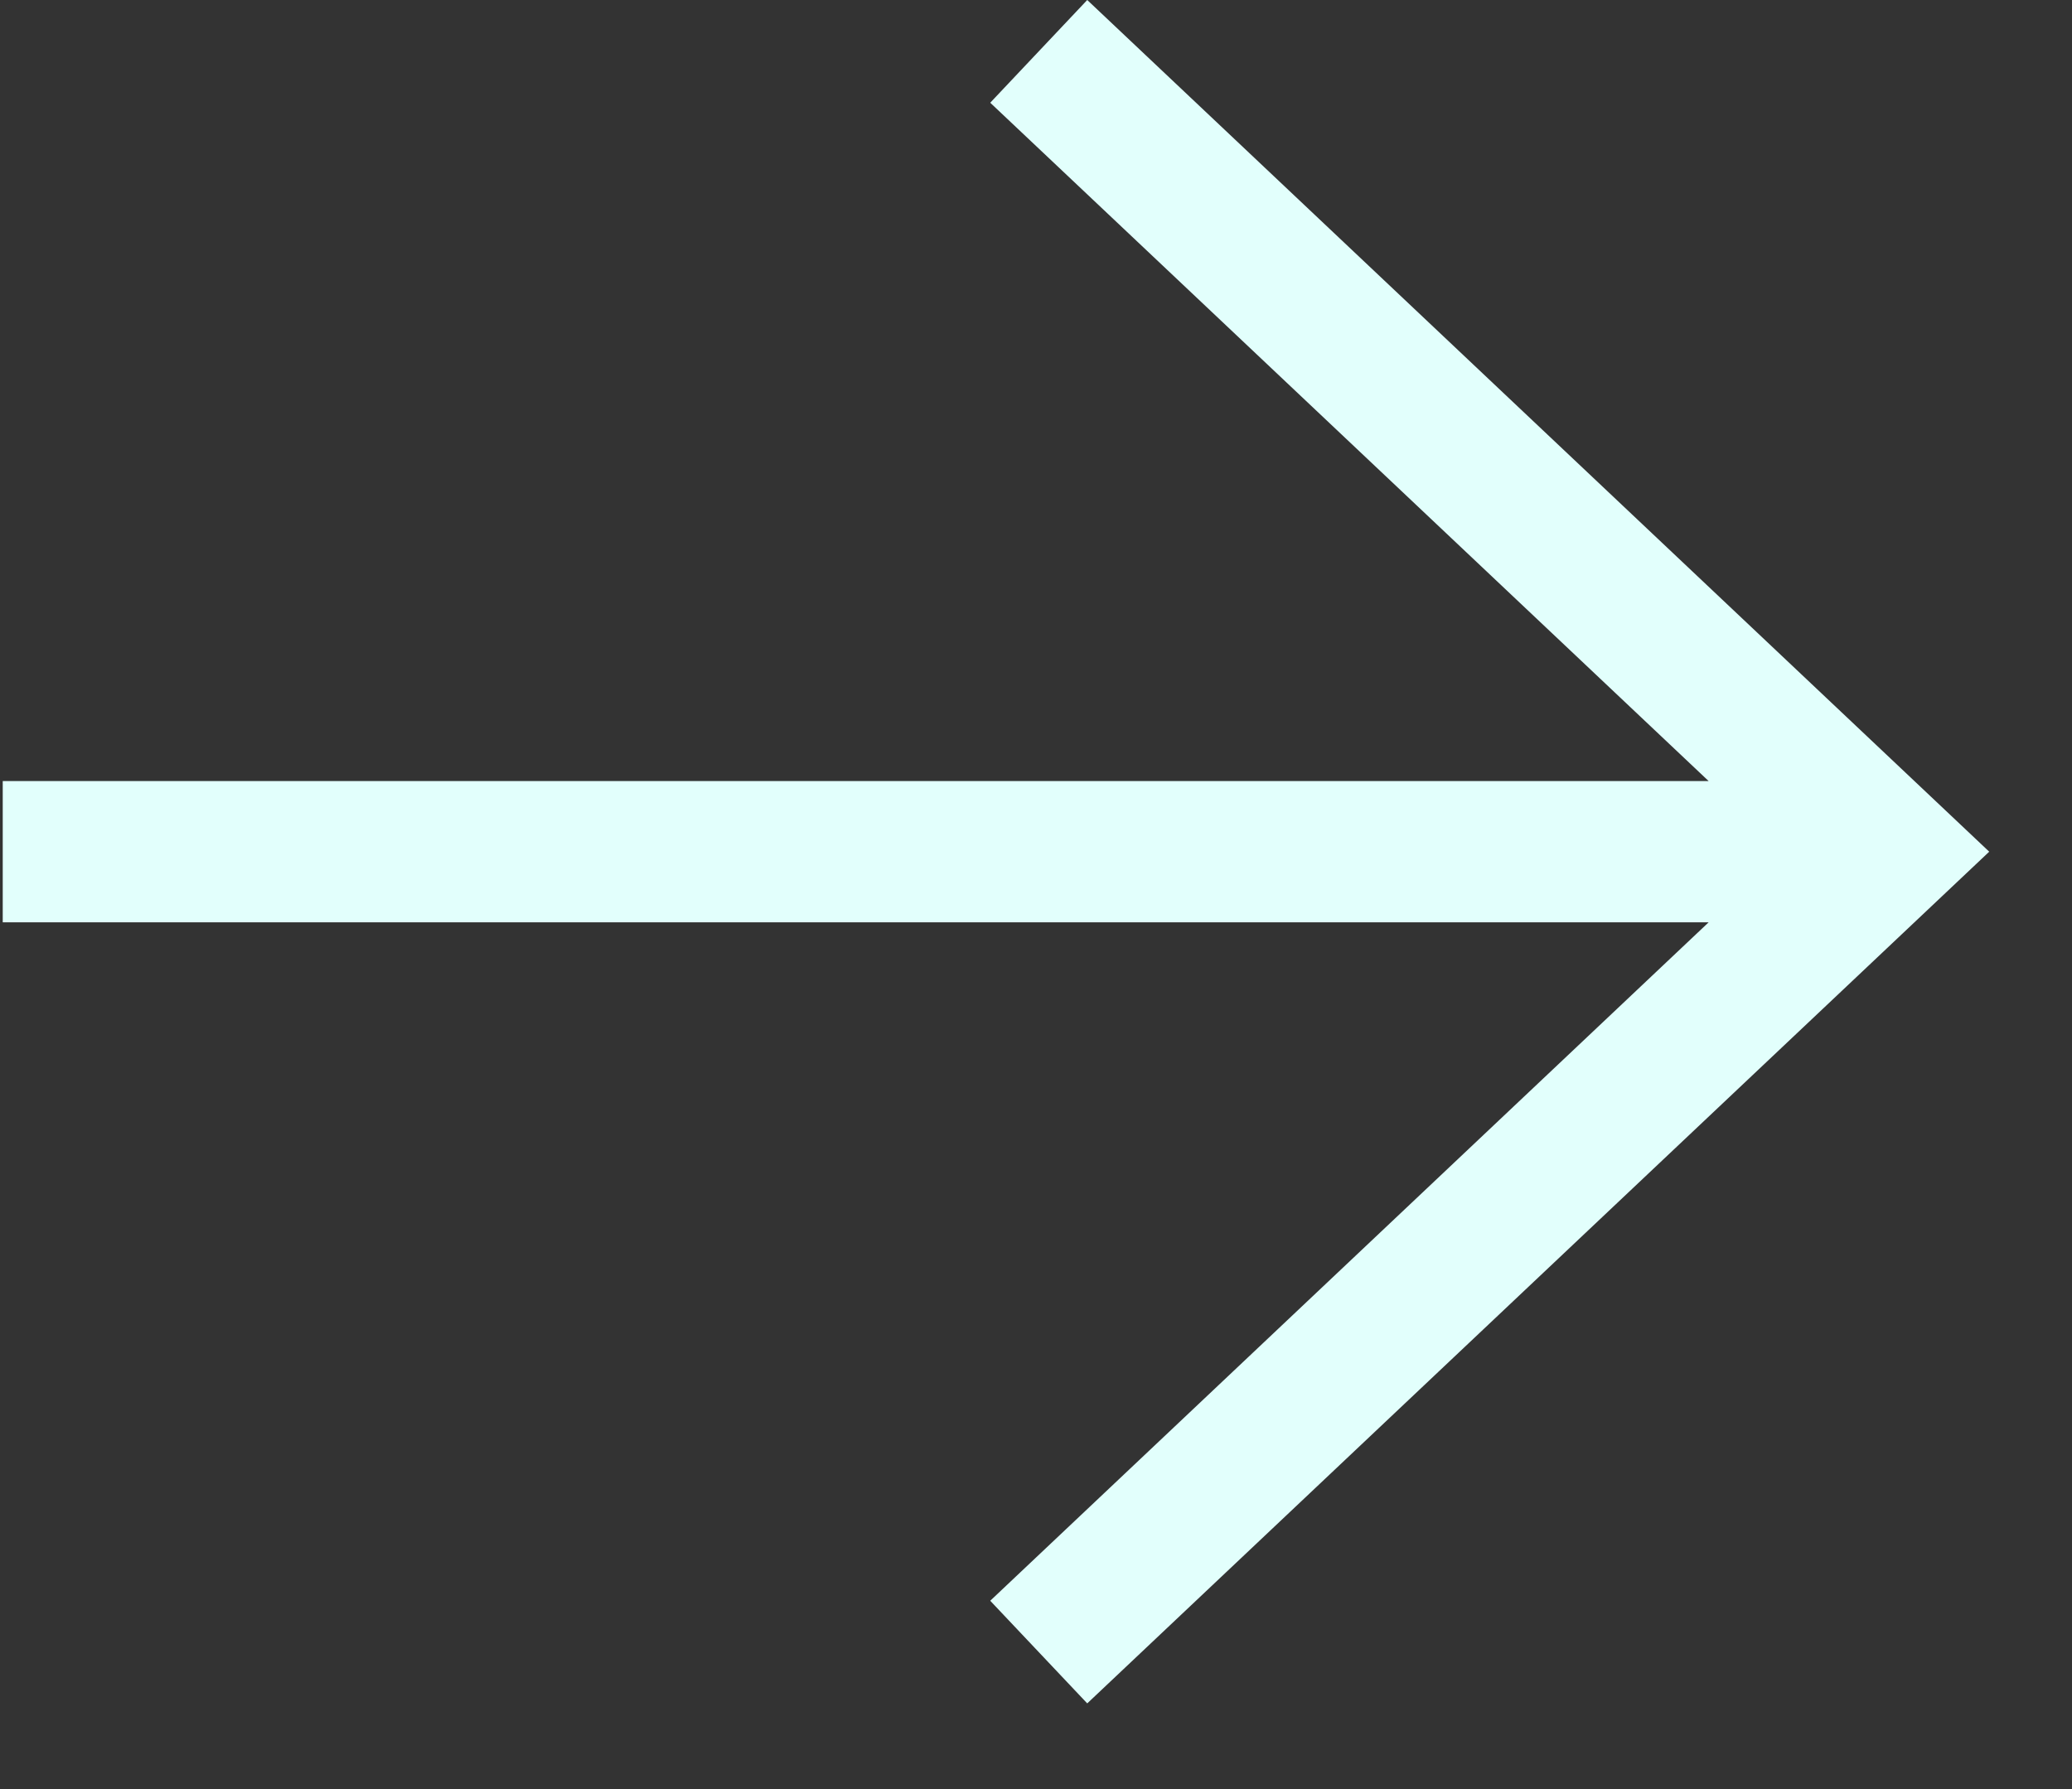 <svg width="22" height="19" viewBox="0 0 22 19" fill="none" xmlns="http://www.w3.org/2000/svg">
<rect x="0" y="0" width="22" height="19" fill="#333333" stroke="none"/>
<path d="M11.544 0L21.121 9.045L11.544 18.09L10.514 17L18.142 9.795H0.029V8.295H18.142L10.514 1.091L11.544 0Z" fill="#e2fffc"/>
</svg>
